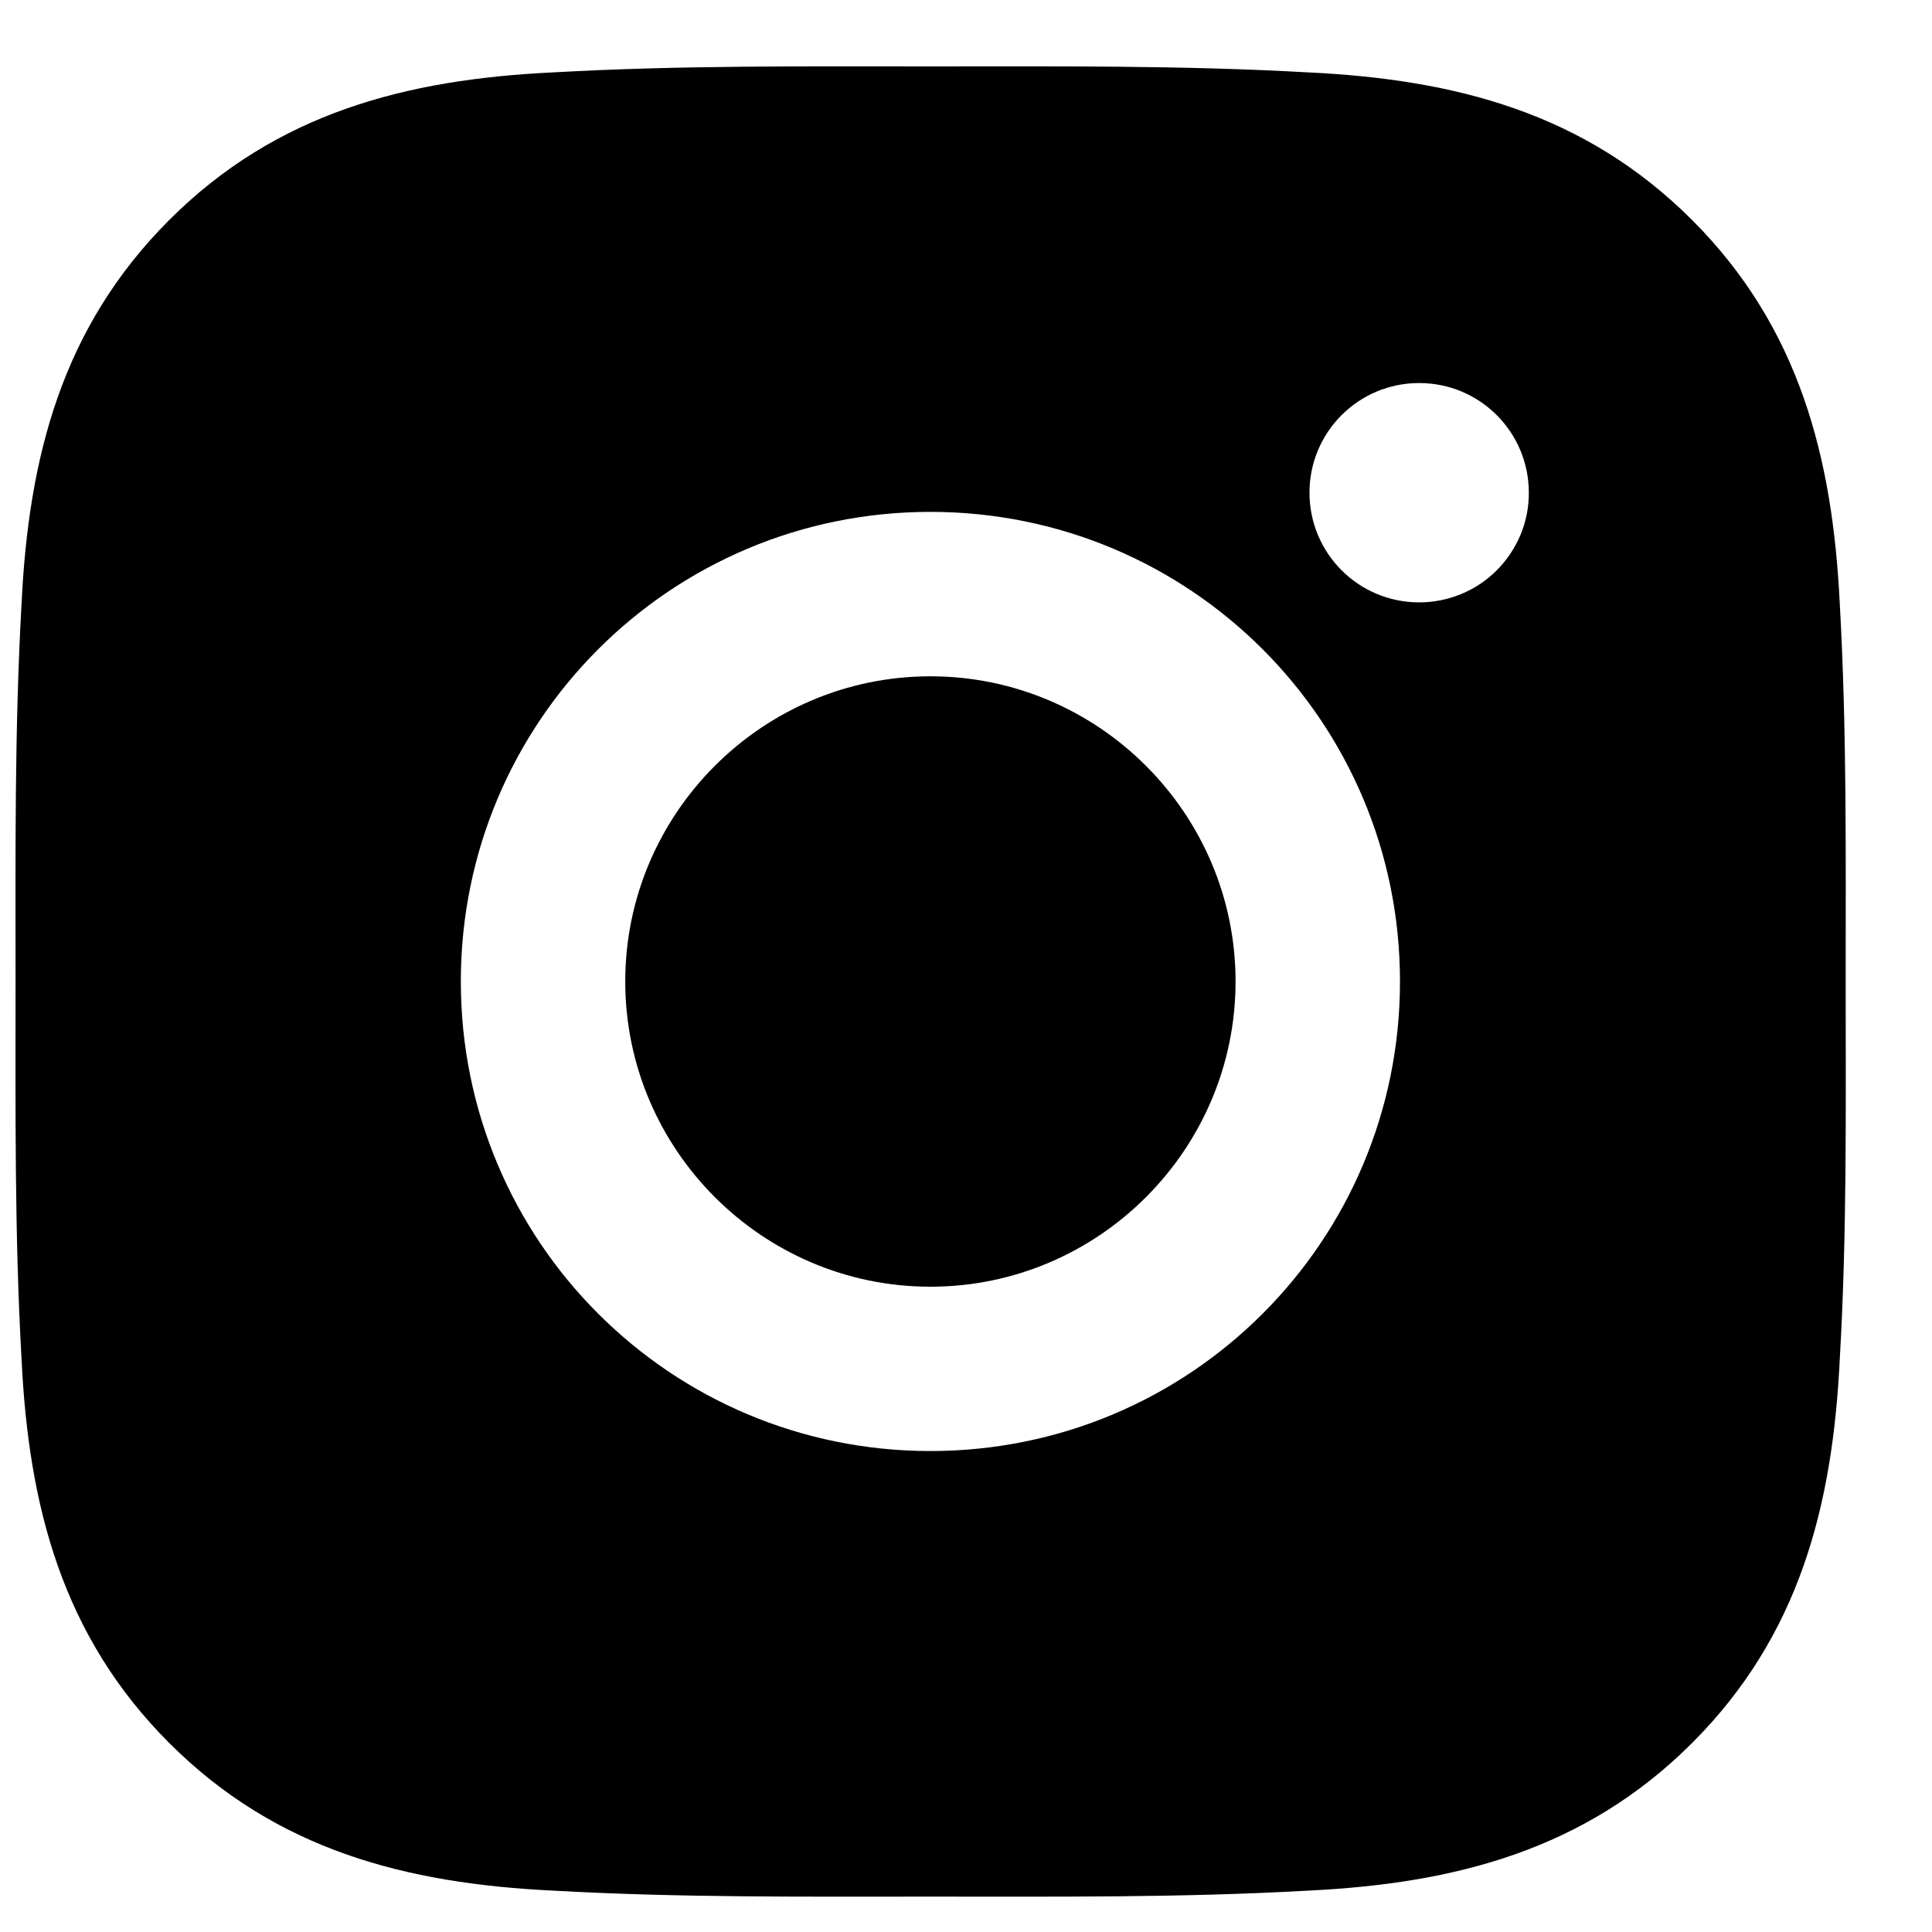<svg width="20" height="20" viewBox="0 0 19 19" fill="none" xmlns="http://www.w3.org/2000/svg">
  <path d="M9.15 6.651C7.497 6.651 6.149 8 6.149 9.652C6.149 11.305 7.497 12.654 9.15 12.654C10.803 12.654 12.151 11.305 12.151 9.652C12.151 8 10.803 6.651 9.15 6.651ZM18.151 9.652C18.151 8.409 18.163 7.178 18.093 5.937C18.023 4.496 17.694 3.217 16.641 2.164C15.585 1.108 14.308 0.781 12.867 0.712C11.624 0.642 10.393 0.653 9.152 0.653C7.909 0.653 6.678 0.642 5.437 0.712C3.996 0.781 2.717 1.11 1.664 2.164C0.608 3.22 0.281 4.496 0.212 5.937C0.142 7.18 0.153 8.412 0.153 9.652C0.153 10.893 0.142 12.127 0.212 13.367C0.281 14.808 0.61 16.087 1.664 17.141C2.72 18.197 3.996 18.523 5.437 18.593C6.68 18.663 7.912 18.652 9.152 18.652C10.395 18.652 11.627 18.663 12.867 18.593C14.308 18.523 15.587 18.195 16.641 17.141C17.697 16.085 18.023 14.808 18.093 13.367C18.165 12.127 18.151 10.895 18.151 9.652V9.652ZM9.15 14.27C6.595 14.27 4.532 12.208 4.532 9.652C4.532 7.097 6.595 5.034 9.15 5.034C11.705 5.034 13.768 7.097 13.768 9.652C13.768 12.208 11.705 14.27 9.15 14.27ZM13.957 5.924C13.36 5.924 12.878 5.442 12.878 4.845C12.878 4.249 13.36 3.767 13.957 3.767C14.553 3.767 15.035 4.249 15.035 4.845C15.036 4.987 15.008 5.127 14.954 5.258C14.899 5.389 14.82 5.508 14.72 5.608C14.62 5.709 14.501 5.788 14.37 5.842C14.239 5.896 14.098 5.924 13.957 5.924V5.924Z" fill="currentColor"/>
</svg>
